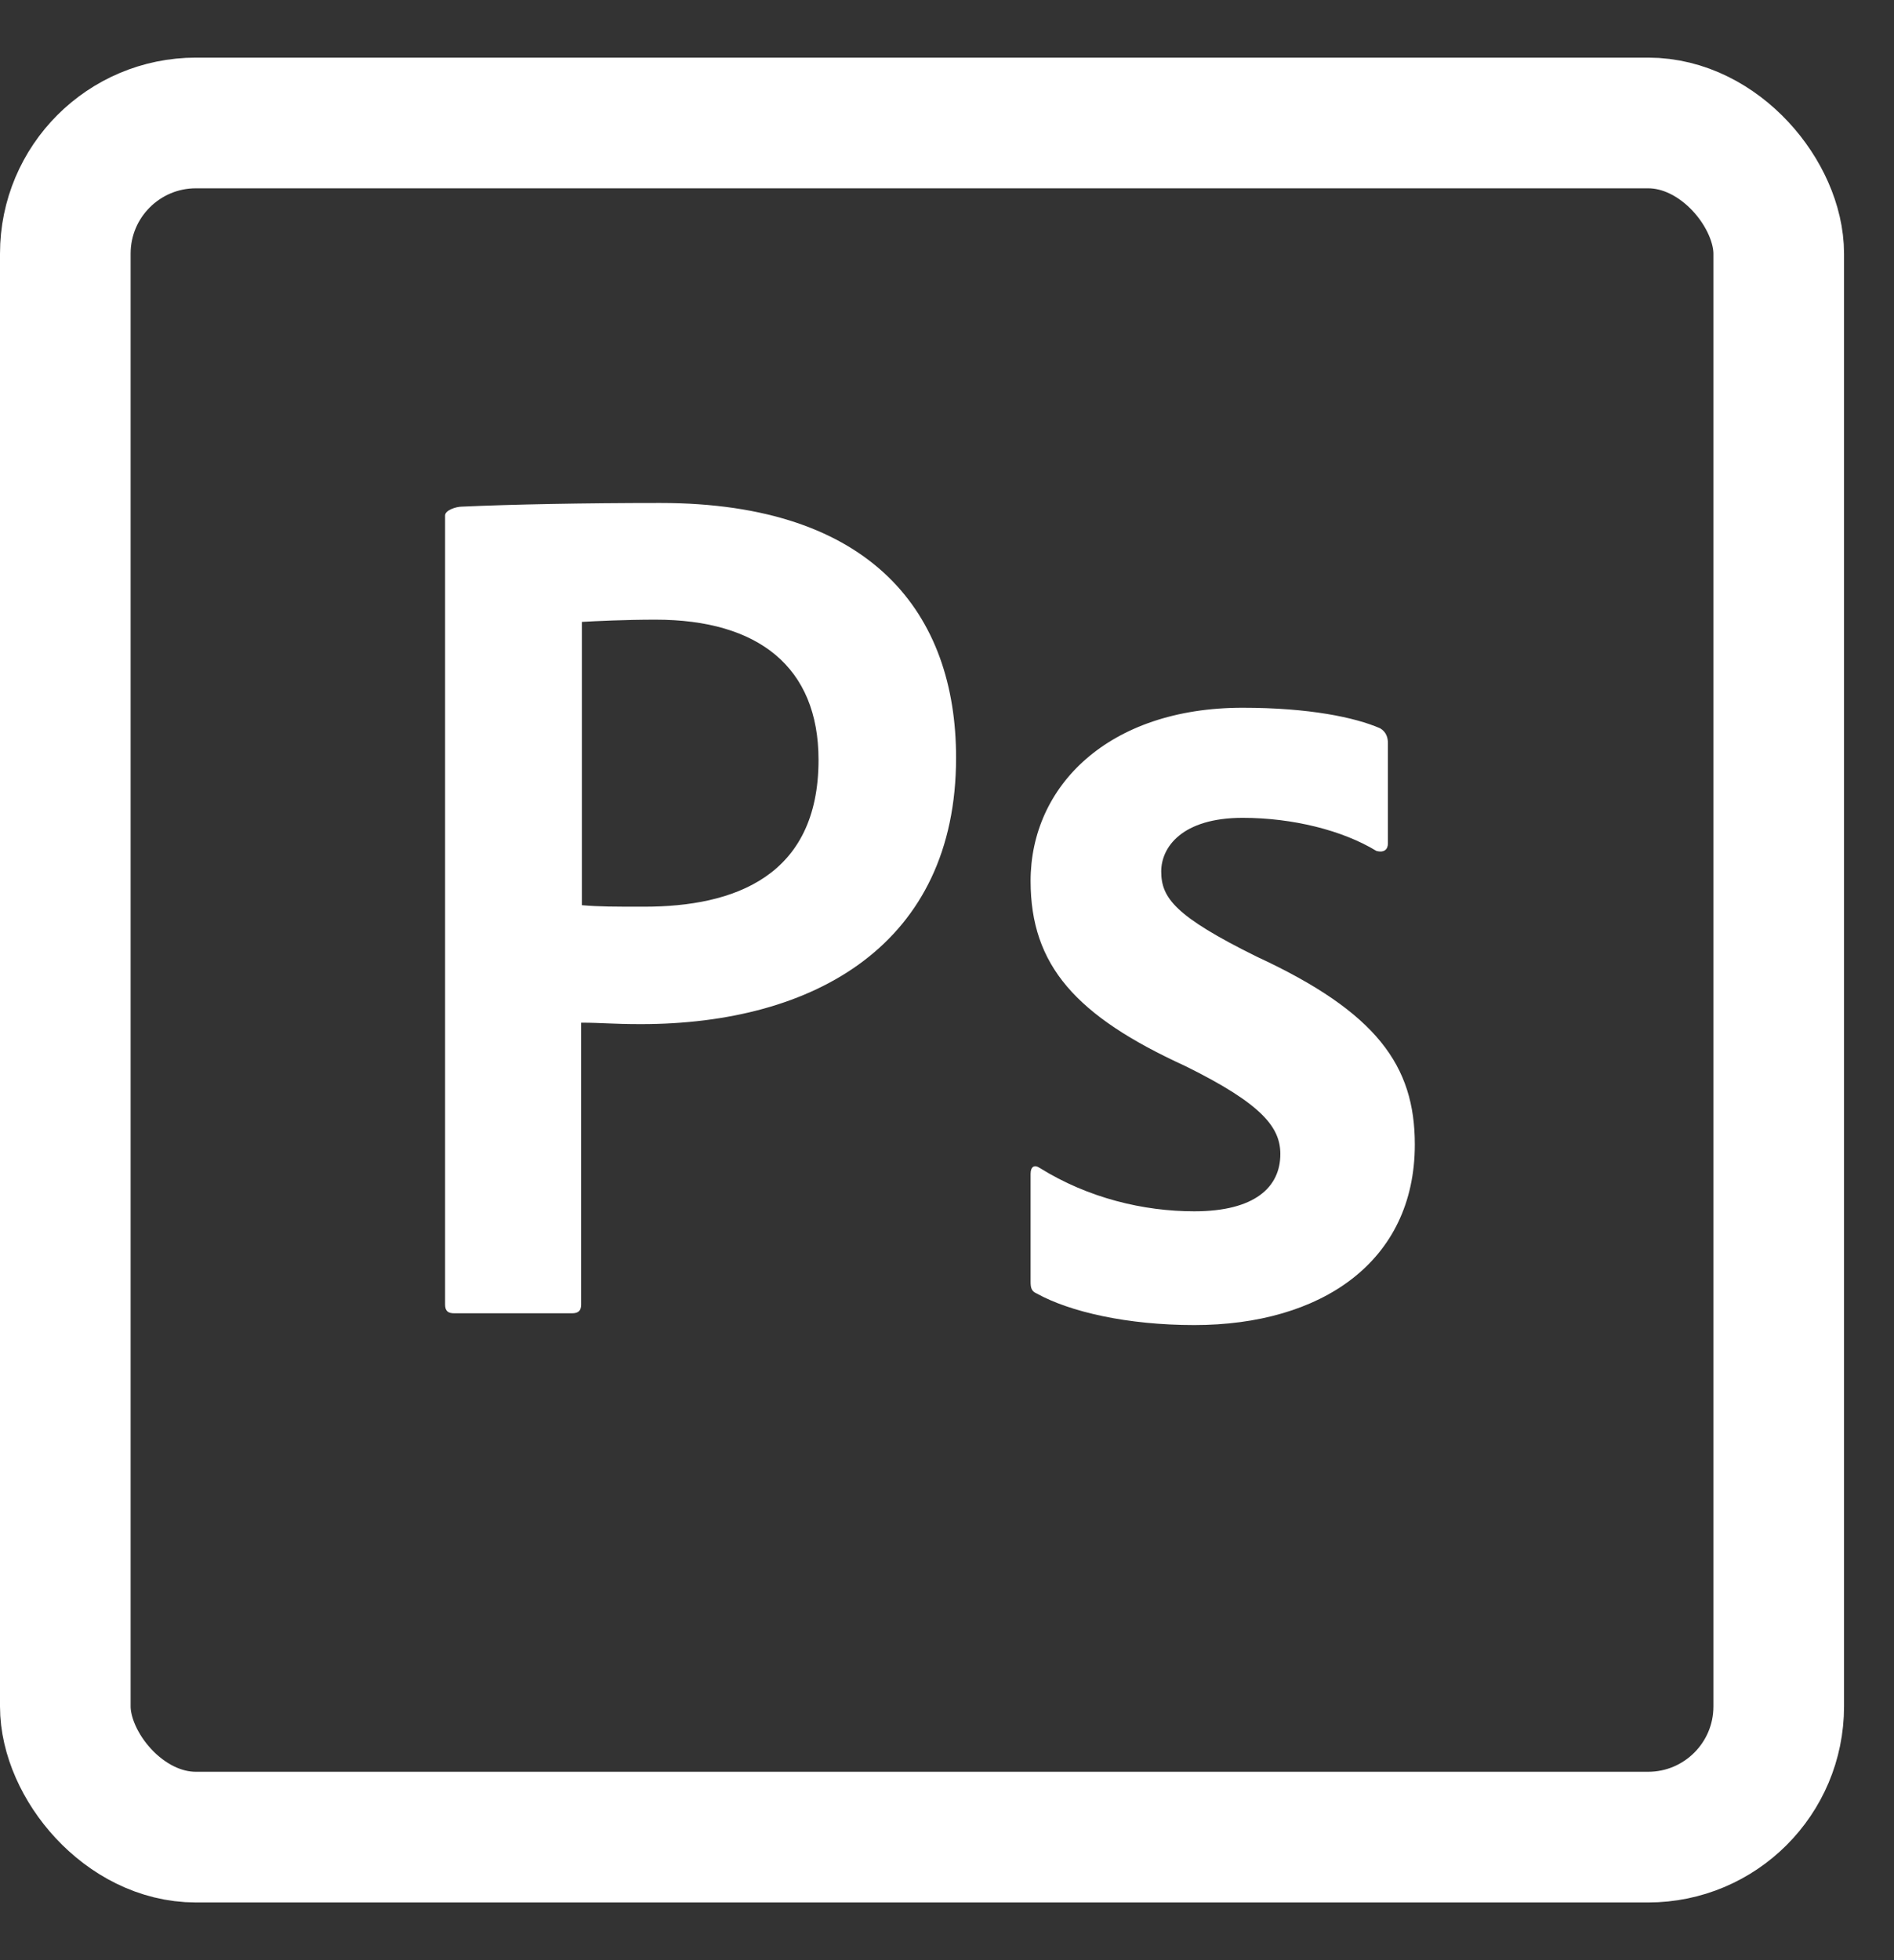 <svg width="29" height="30" viewBox="0 0 29 30" fill="none" xmlns="http://www.w3.org/2000/svg">
<rect x="0" y="0" width="29" height="30" fill="#333333" stroke="none"/>
<path d="M6.815 7.889C6.815 7.81 6.98 7.754 7.074 7.754C7.827 7.72 8.945 7.698 10.11 7.698C13.368 7.698 14.639 9.405 14.639 11.596C14.639 14.45 12.474 15.674 9.815 15.674C9.368 15.674 9.215 15.652 8.898 15.652V19.965C8.898 20.055 8.862 20.1 8.757 20.1H6.957C6.862 20.1 6.815 20.067 6.815 19.965V7.889ZM8.91 13.854C9.18 13.877 9.392 13.877 9.862 13.877C11.239 13.877 12.533 13.416 12.533 11.63C12.533 10.203 11.604 9.484 10.039 9.484C9.568 9.484 9.121 9.506 8.91 9.518V13.854ZM19.027 12.517C18.098 12.517 17.78 12.967 17.78 13.337C17.78 13.742 17.992 14.023 19.239 14.64C21.086 15.494 21.663 16.314 21.663 17.516C21.663 19.314 20.227 20.28 18.286 20.28C17.262 20.28 16.38 20.078 15.874 19.797C15.792 19.763 15.78 19.707 15.78 19.617V17.966C15.78 17.854 15.839 17.82 15.921 17.876C16.663 18.337 17.509 18.539 18.286 18.539C19.215 18.539 19.604 18.168 19.604 17.663C19.604 17.258 19.333 16.899 18.145 16.314C16.474 15.55 15.78 14.775 15.78 13.483C15.78 12.034 16.968 10.832 19.027 10.832C20.039 10.832 20.745 10.978 21.133 11.147C21.227 11.203 21.251 11.293 21.251 11.371V12.91C21.251 13 21.192 13.056 21.074 13.023C20.557 12.708 19.792 12.517 19.027 12.517Z" fill="white"/>
<rect x="1" y="1.882" width="26.235" height="26.235" rx="2" stroke="white" stroke-width="2"/>
</svg>

